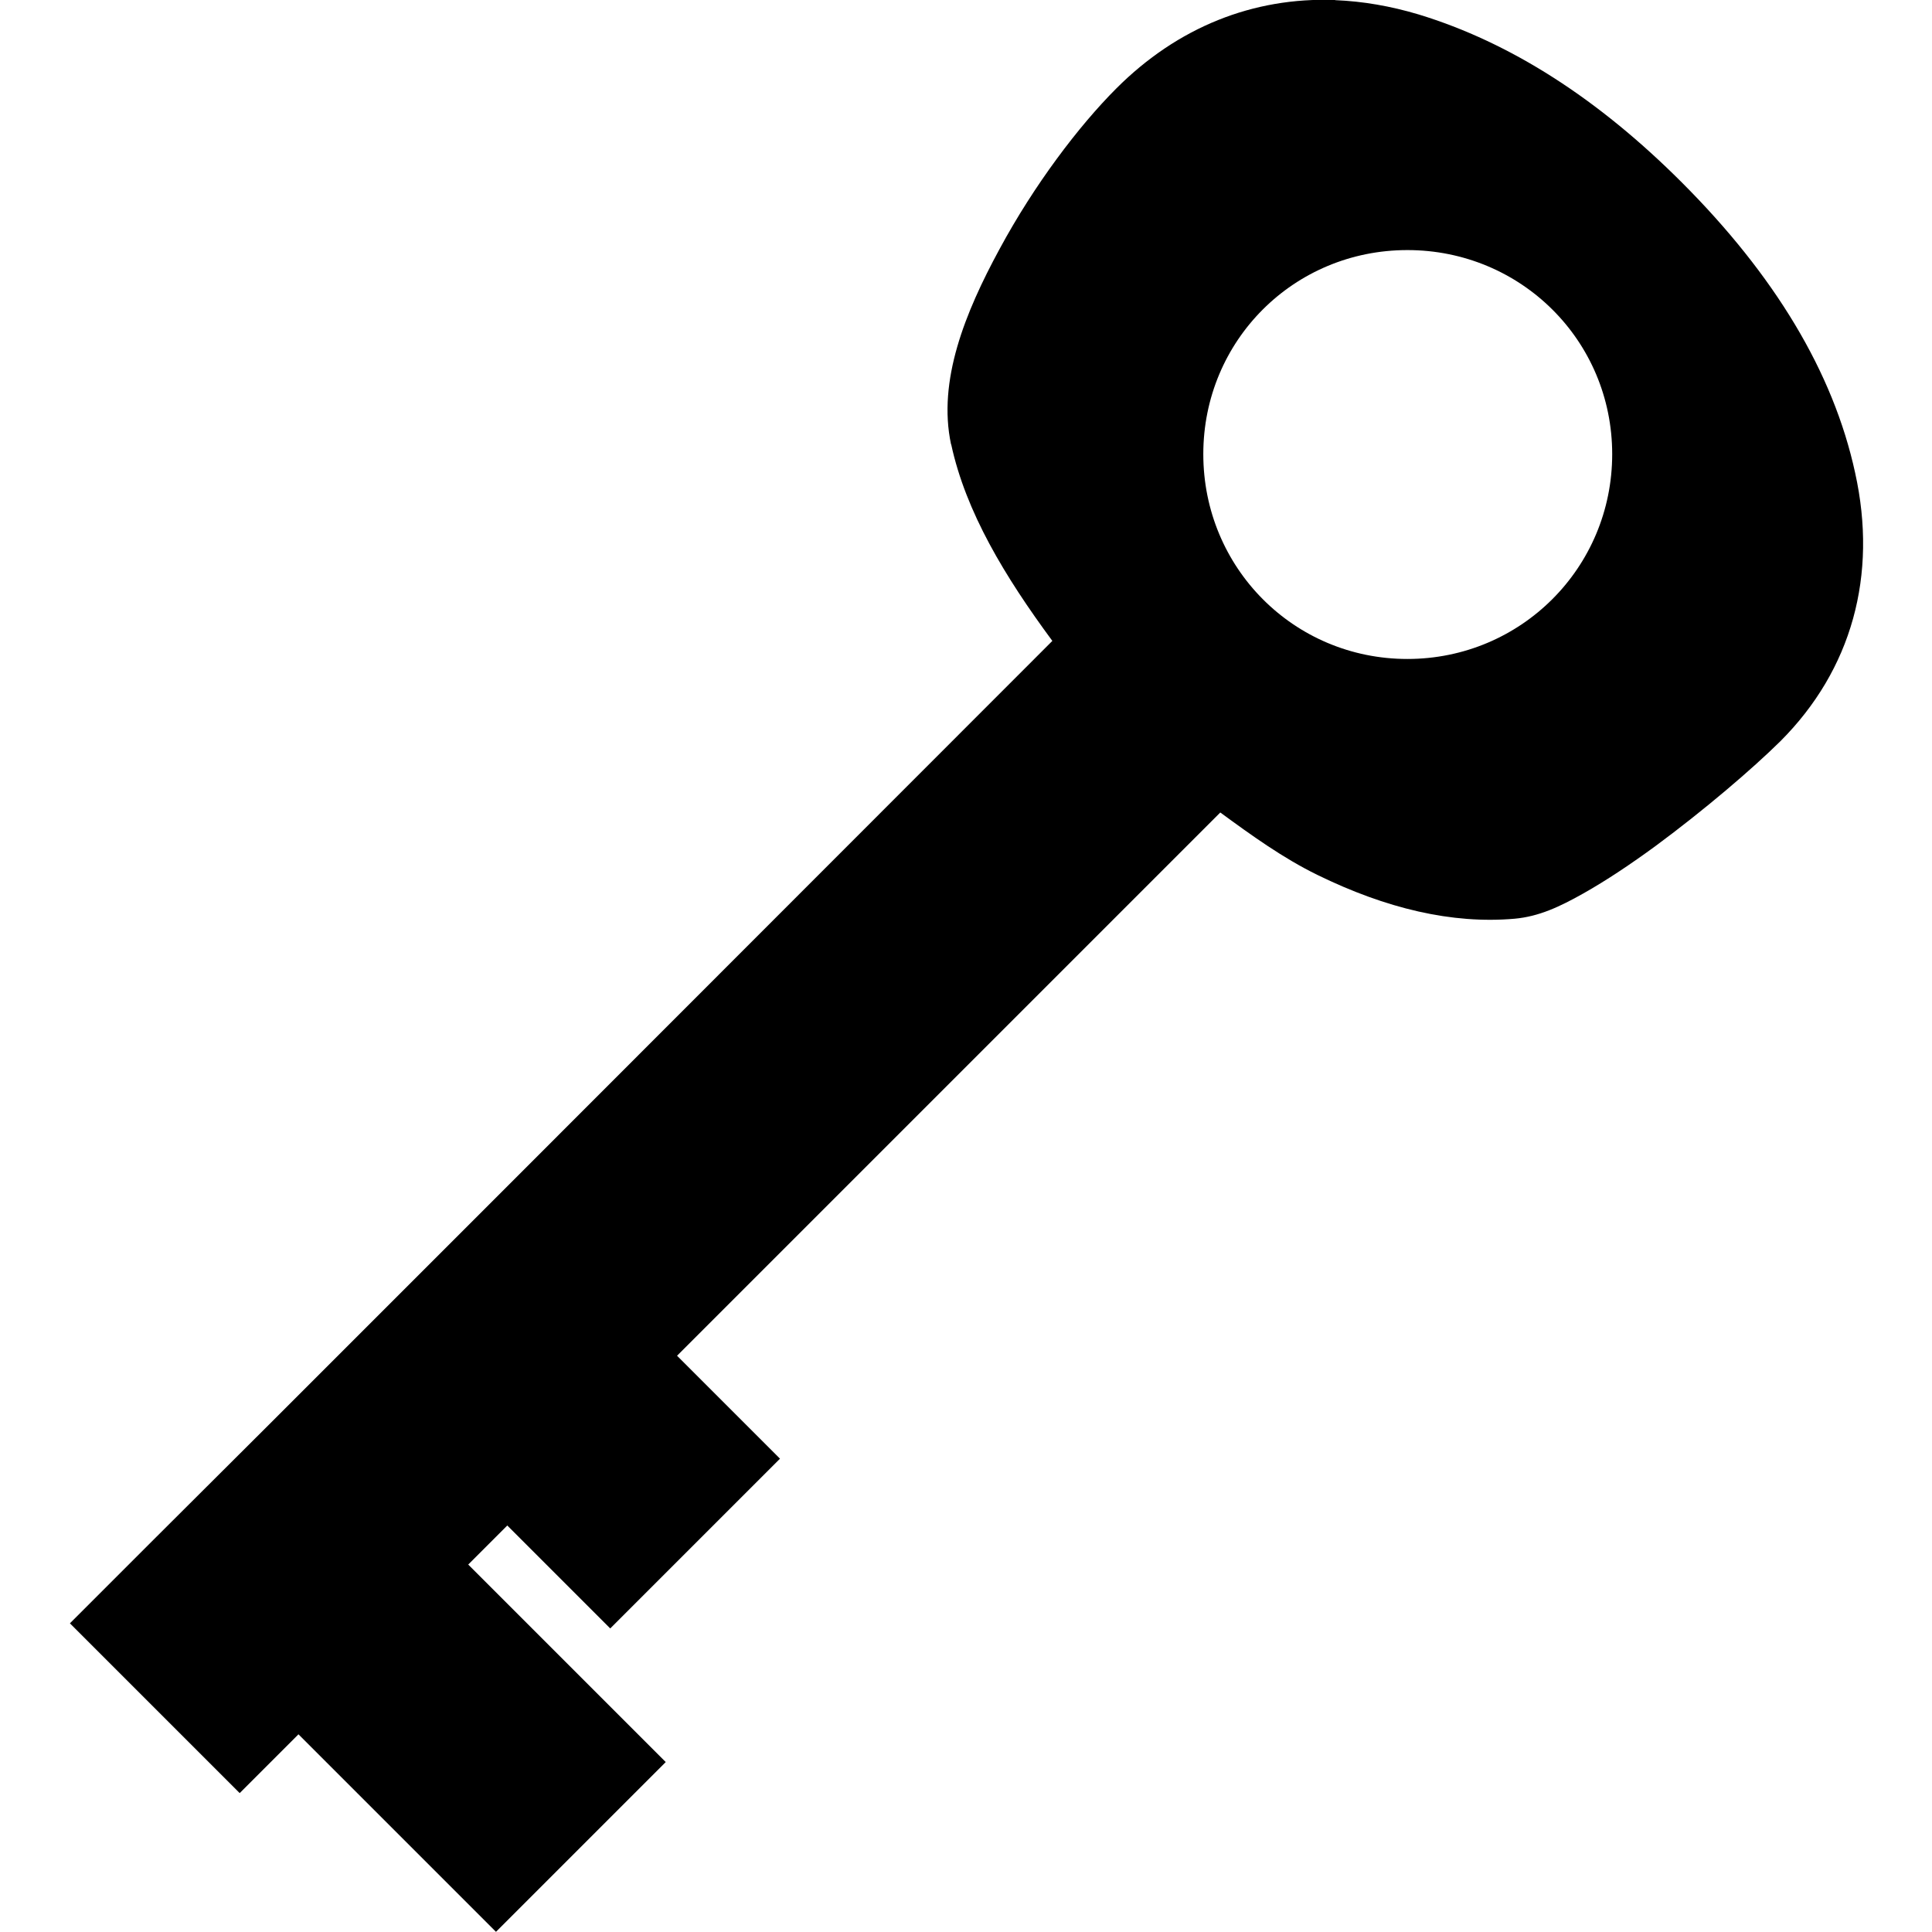 <svg width="20" height="20" version="1.1" viewBox="0 0 5.292 5.292" xmlns="http://www.w3.org/2000/svg">
 <g transform="translate(0 -291.71)">
  <path d="m3.656 291.71c-0.223-8e-3 -0.43 0.074-0.598 0.242-0.103 0.103-0.225 0.264-0.32 0.44-0.095 0.175-0.17 0.361-0.133 0.535l5.16e-4 5.2e-4c0.04 0.185 0.147 0.362 0.277 0.538l-1.563 1.564-0.572 0.572-0.324 0.323-0.232 0.232 0.465 0.465 0.161-0.161 0.541 0.541 0.465-0.465-0.541-0.541 0.107-0.107 0.282 0.282 0.465-0.465-0.282-0.282 1.488-1.488c0.086 0.063 0.172 0.125 0.266 0.171 0.188 0.092 0.369 0.135 0.54 0.12 0.067-6e-3 0.124-0.033 0.188-0.069 0.064-0.036 0.131-0.081 0.198-0.13 0.134-0.099 0.265-0.211 0.342-0.287 0.196-0.196 0.267-0.455 0.205-0.735-0.06-0.277-0.222-0.543-0.475-0.796-0.228-0.228-0.468-0.383-0.721-0.46-0.077-0.023-0.153-0.036-0.227-0.039zm0.199 0.685c0.311 0 0.561 0.248 0.561 0.559-2.6e-6 0.311-0.25 0.561-0.561 0.561-0.311 0-0.559-0.25-0.559-0.561-6.8e-6 -0.311 0.248-0.559 0.559-0.559z" color="#000000" color-rendering="auto" dominant-baseline="auto" fill="black" image-rendering="auto" shape-rendering="auto" solid-color="#000000" style="font-feature-settings:normal;font-variant-alternates:normal;font-variant-caps:normal;font-variant-ligatures:normal;font-variant-numeric:normal;font-variant-position:normal;isolation:auto;mix-blend-mode:normal;paint-order:stroke fill markers;shape-padding:0;text-decoration-color:#000000;text-decoration-line:none;text-decoration-style:solid;text-indent:0;text-orientation:mixed;text-transform:none;white-space:normal"/>
 </g>
 </svg>
